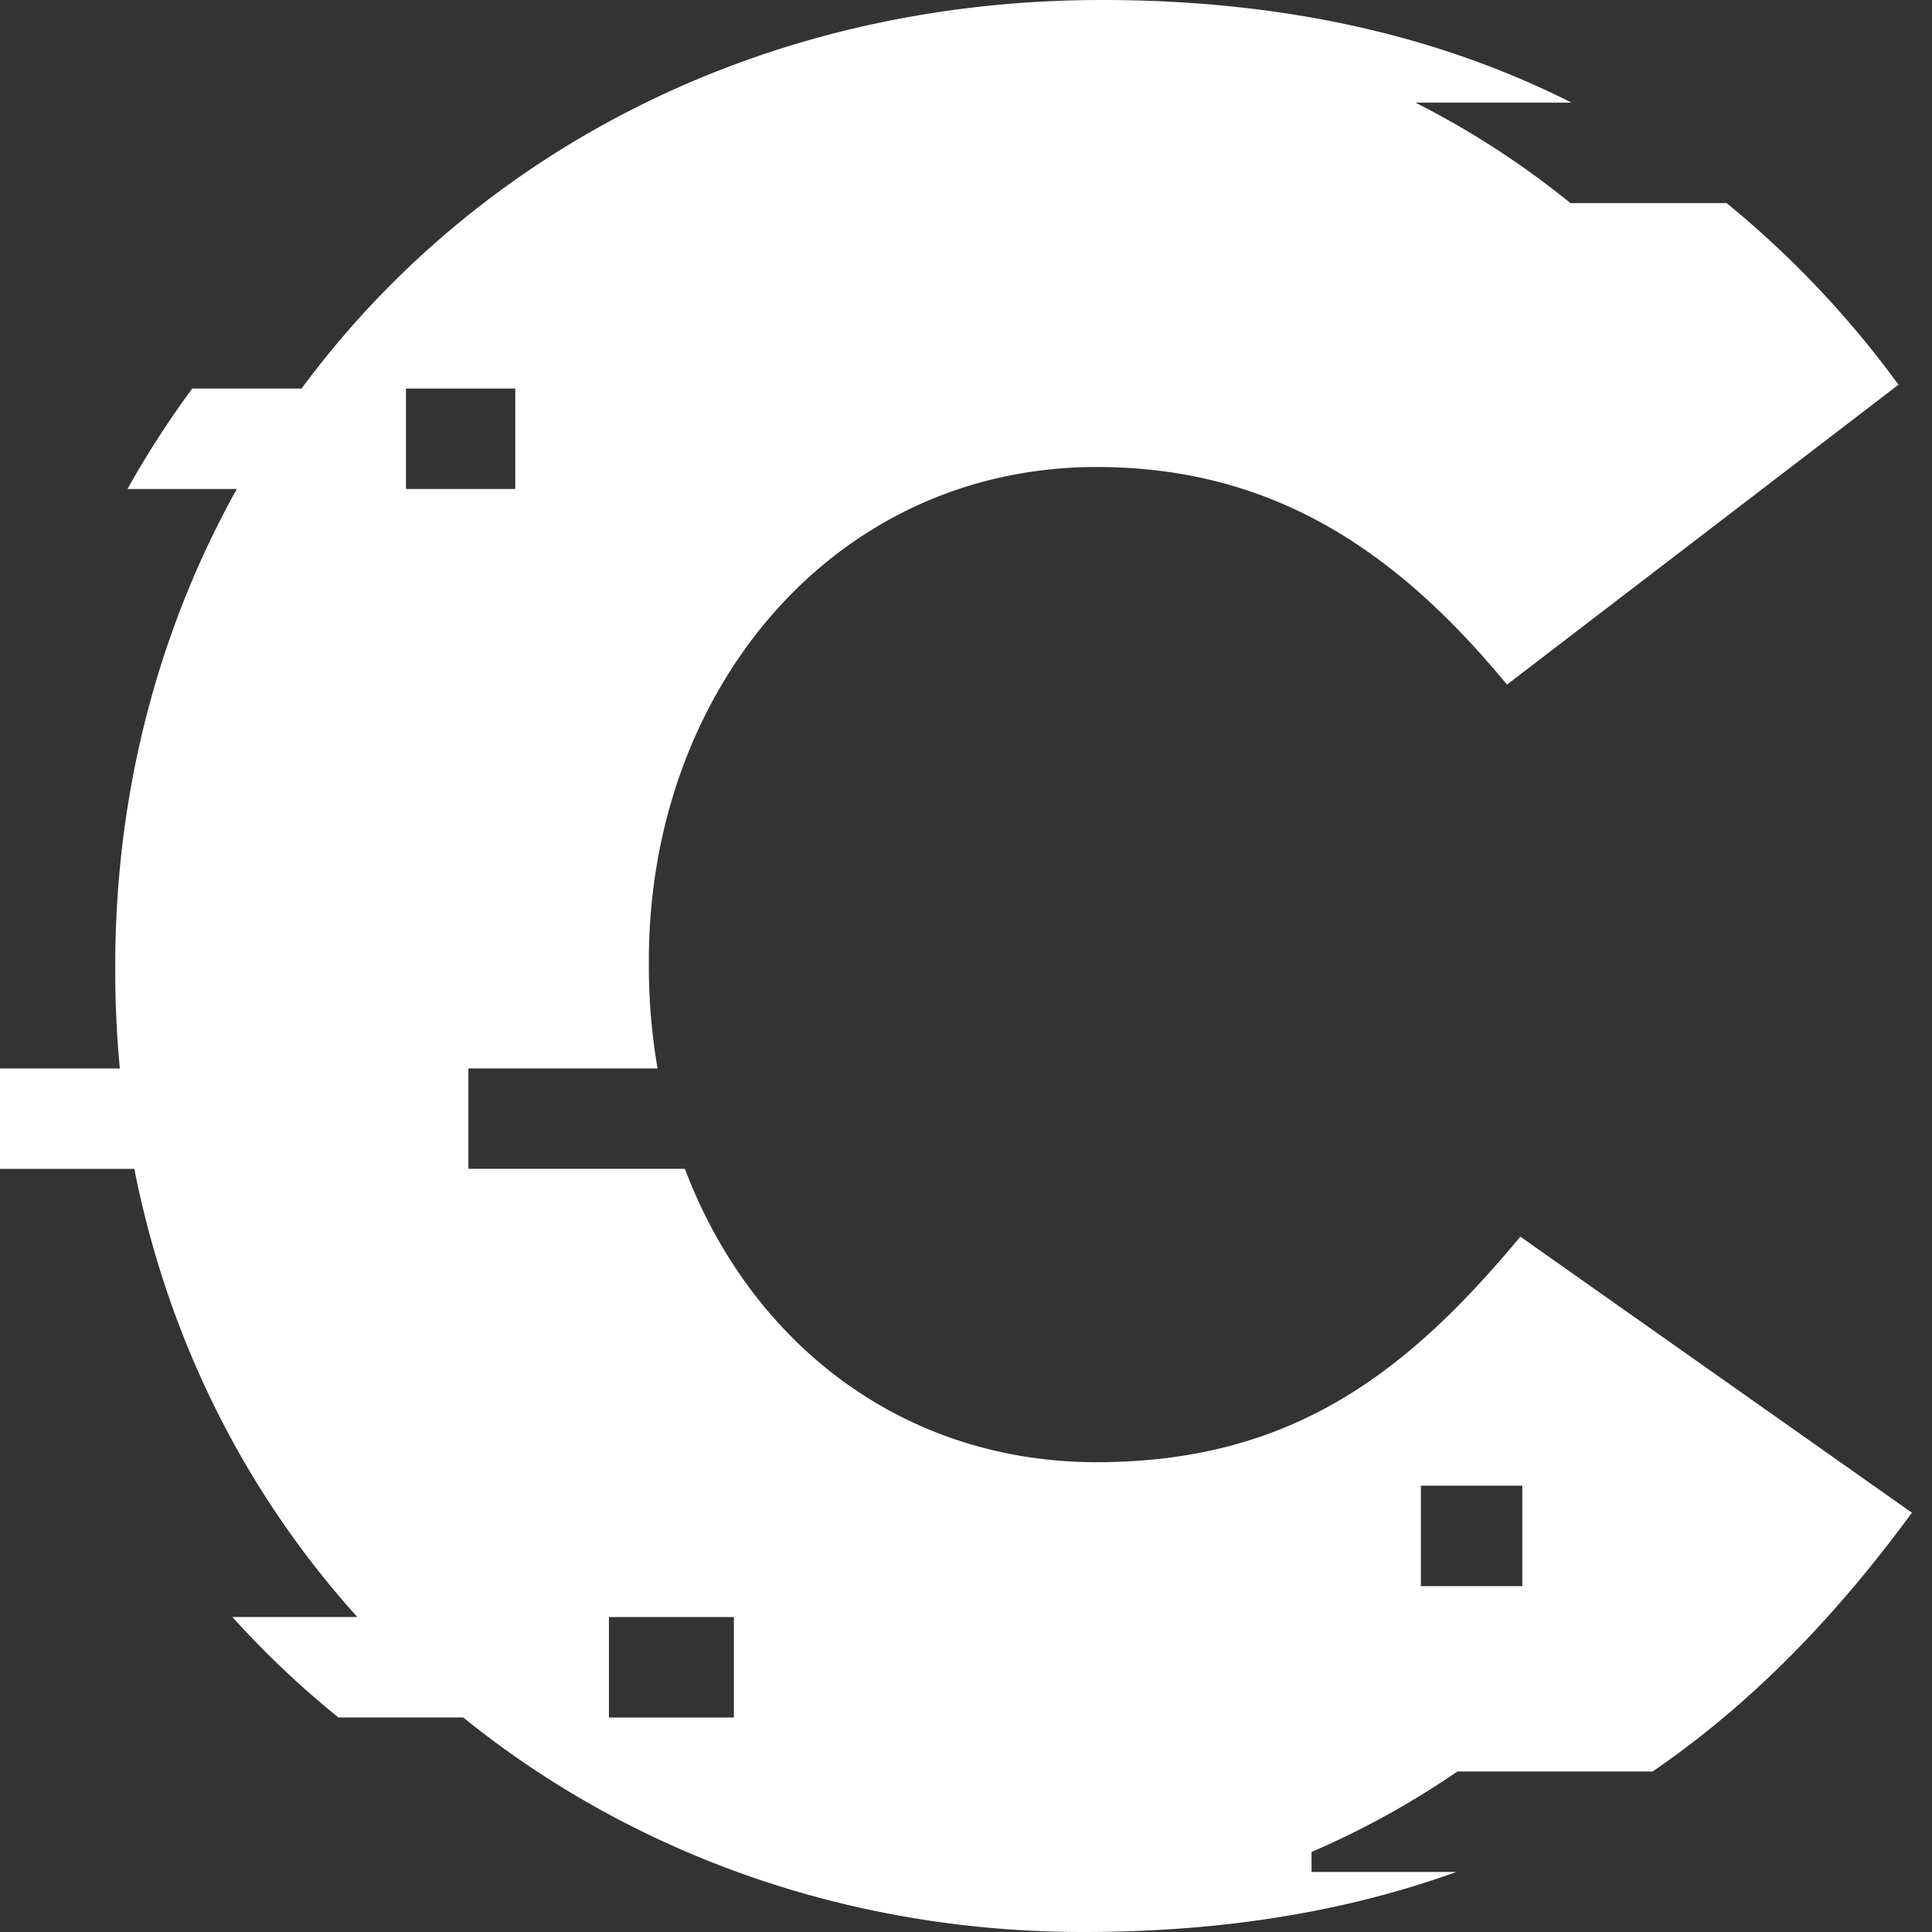 <svg width="40" height="40" fill="none" xmlns="http://www.w3.org/2000/svg"><rect width="100%" height="100%" fill="#333333" stroke="none"/><path d="M31.518 32.839h-2.1v-2.08h2.1v2.08Zm-16.325 2.72h-2.586v-2.08h2.587v2.08ZM8.405 10.123V8.045h2.263v2.079H8.405Zm23.073 15.48c-2.332 2.803-4.72 4.67-8.772 4.67-4.02 0-7.16-2.46-8.526-6.074H9.698v-2.078h3.916a12.46 12.46 0 0 1-.18-2.122v-.11c0-5.604 3.831-10.22 9.272-10.22 3.72 0 6.274 1.813 8.495 4.505l8.105-6.209a20.336 20.336 0 0 0-3.558-3.76h-3.233c-.974-.789-2.04-1.489-3.21-2.08h3.232C29.88.784 26.685 0 22.817 0 15.79 0 9.872 3.134 6.243 8.045H3.98a19.37 19.37 0 0 0-1.34 2.079h2.263C3.288 13.023 2.386 16.384 2.386 20v.11c0 .681.033 1.352.095 2.012H0V24.2H2.781c.707 3.584 2.331 6.744 4.616 9.278H4.811c.676.75 1.41 1.445 2.194 2.08H9.59C13.064 38.367 17.535 40 22.428 40c2.98 0 5.52-.448 7.723-1.243h-2.997v-.414c1.09-.47 2.092-1.03 3.02-1.666h4.041c2.118-1.449 3.853-3.29 5.369-5.358l-8.106-5.715Z" fill="#fff"/></svg>
